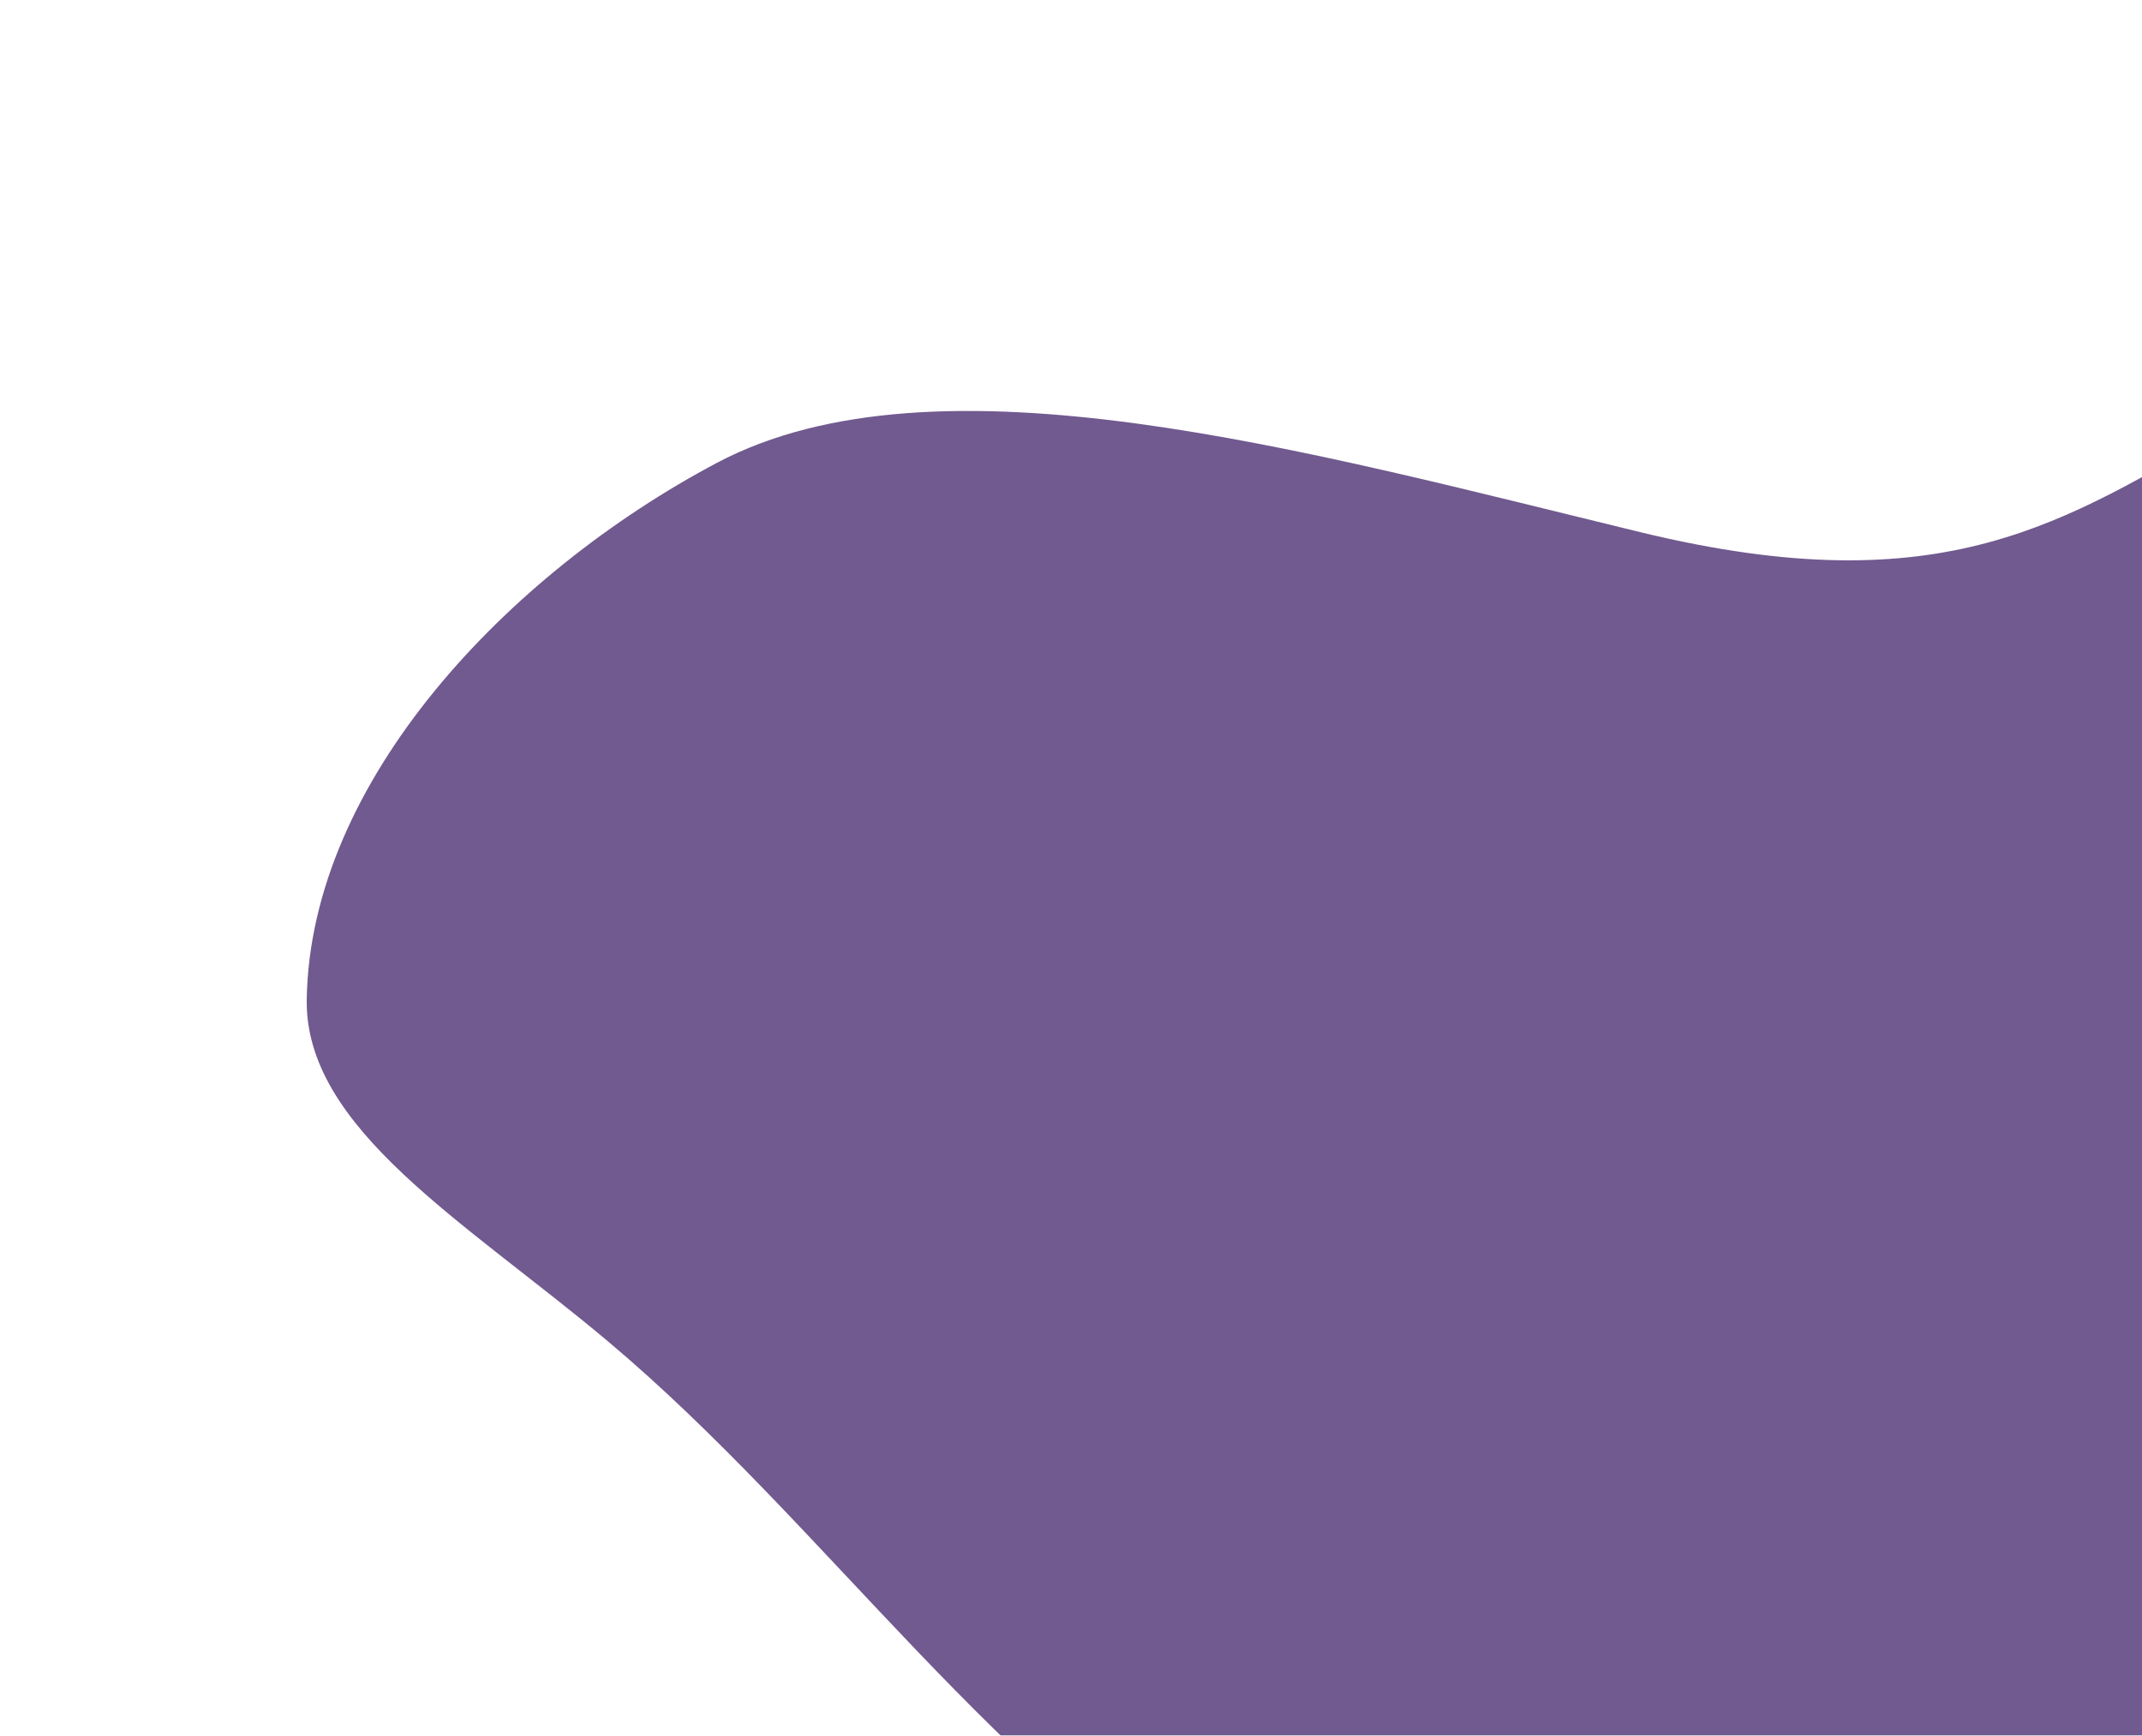<svg width="490" height="397" viewBox="0 0 490 397" fill="none" xmlns="http://www.w3.org/2000/svg">
<g filter="url(#filter0_f_31_173)">
<path d="M935.187 288.545C898.656 234.22 867.34 235.976 821.753 182.2C799.505 155.956 772.526 124.295 734.392 103.394C641.872 52.684 560.968 68.501 510.243 97.58C472.235 119.368 444.781 138.578 375.465 121.782C298.916 103.232 214.354 79.176 163.929 105.91C116.159 131.237 71 178.645 70.167 228.557C69.674 258.124 106.281 279.311 138.878 306.658C189.139 348.824 227.606 407.668 288.031 443.826C348.381 479.94 418.226 480.316 459.828 463.043C505.068 444.261 532.337 411.121 579.13 393.071C612.638 380.145 628.931 351.972 669.292 344.97C696.553 340.241 725.267 357.867 754.618 361.426C810.987 368.261 860.326 388.405 910.388 379.346C959.511 370.458 943.899 323.873 935.187 288.545Z" fill="#371761" fill-opacity="0.71"/>
</g>
<defs>
<filter id="filter0_f_31_173" x="0.162" y="0.45" width="1014.46" height="543.694" filterUnits="userSpaceOnUse" color-interpolation-filters="sRGB">
<feFlood flood-opacity="0" result="BackgroundImageFix"/>
<feBlend mode="normal" in="SourceGraphic" in2="BackgroundImageFix" result="shape"/>
<feGaussianBlur stdDeviation="35" result="effect1_foregroundBlur_31_173"/>
</filter>
</defs>
</svg>
